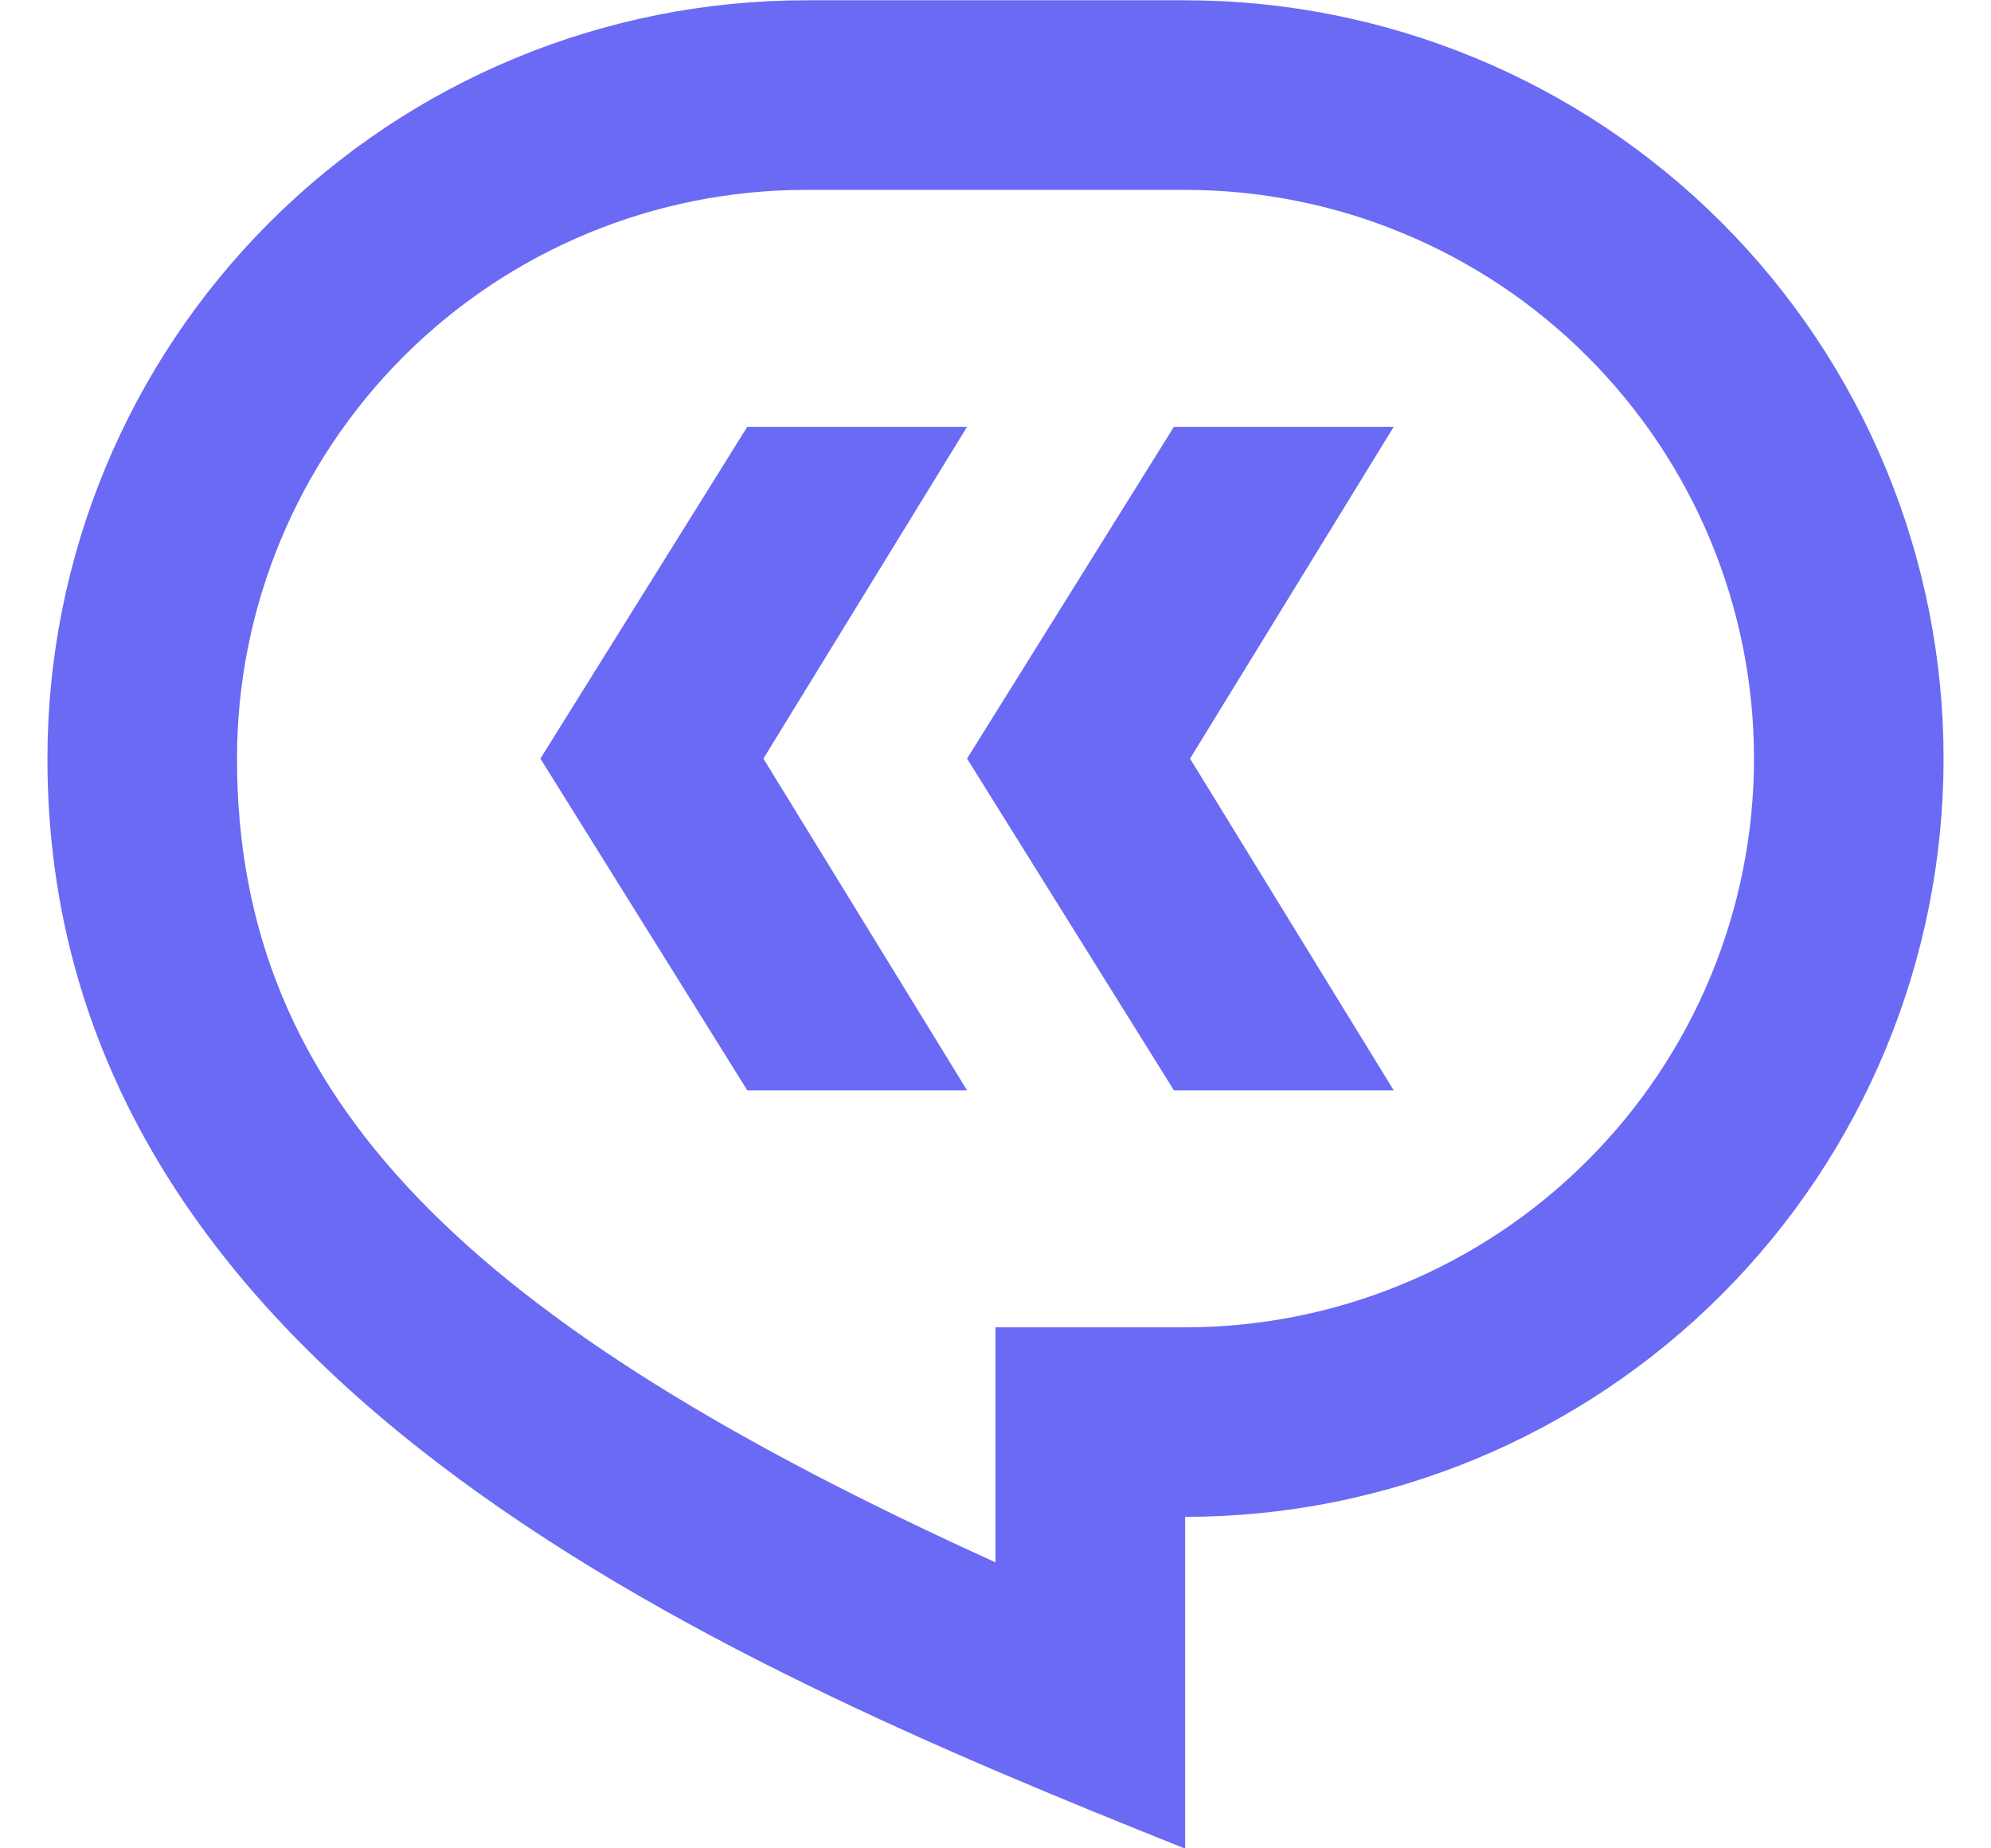 <svg width="28" height="26" viewBox="0 0 28 26" fill="none" xmlns="http://www.w3.org/2000/svg">
<path d="M11.333 0.004H16.667C19.496 0.004 22.209 1.128 24.209 3.128C26.209 5.128 27.333 7.842 27.333 10.671C27.333 13.499 26.209 16.213 24.209 18.213C22.209 20.213 19.496 21.337 16.667 21.337V26.004C10 23.337 0.667 19.337 0.667 10.671C0.667 7.842 1.79 5.128 3.791 3.128C5.791 1.128 8.504 0.004 11.333 0.004ZM14 18.671H16.667C17.717 18.671 18.758 18.464 19.728 18.062C20.699 17.66 21.581 17.07 22.323 16.327C23.066 15.585 23.656 14.703 24.058 13.732C24.46 12.761 24.667 11.721 24.667 10.671C24.667 9.62 24.46 8.58 24.058 7.609C23.656 6.638 23.066 5.757 22.323 5.014C21.581 4.271 20.699 3.682 19.728 3.28C18.758 2.877 17.717 2.671 16.667 2.671H11.333C9.212 2.671 7.177 3.513 5.676 5.014C4.176 6.514 3.333 8.549 3.333 10.671C3.333 15.484 6.616 18.625 14 21.977V18.671Z" fill="#6A6AF4"/>
<path d="M13.6 15.337L10.736 10.671L13.6 6.004H10.509L7.6 10.671L10.509 15.337H13.6ZM19.6 15.337L16.736 10.671L19.6 6.004H16.509L13.6 10.671L16.509 15.337H19.6Z" fill="#6A6AF4"/>
</svg>
